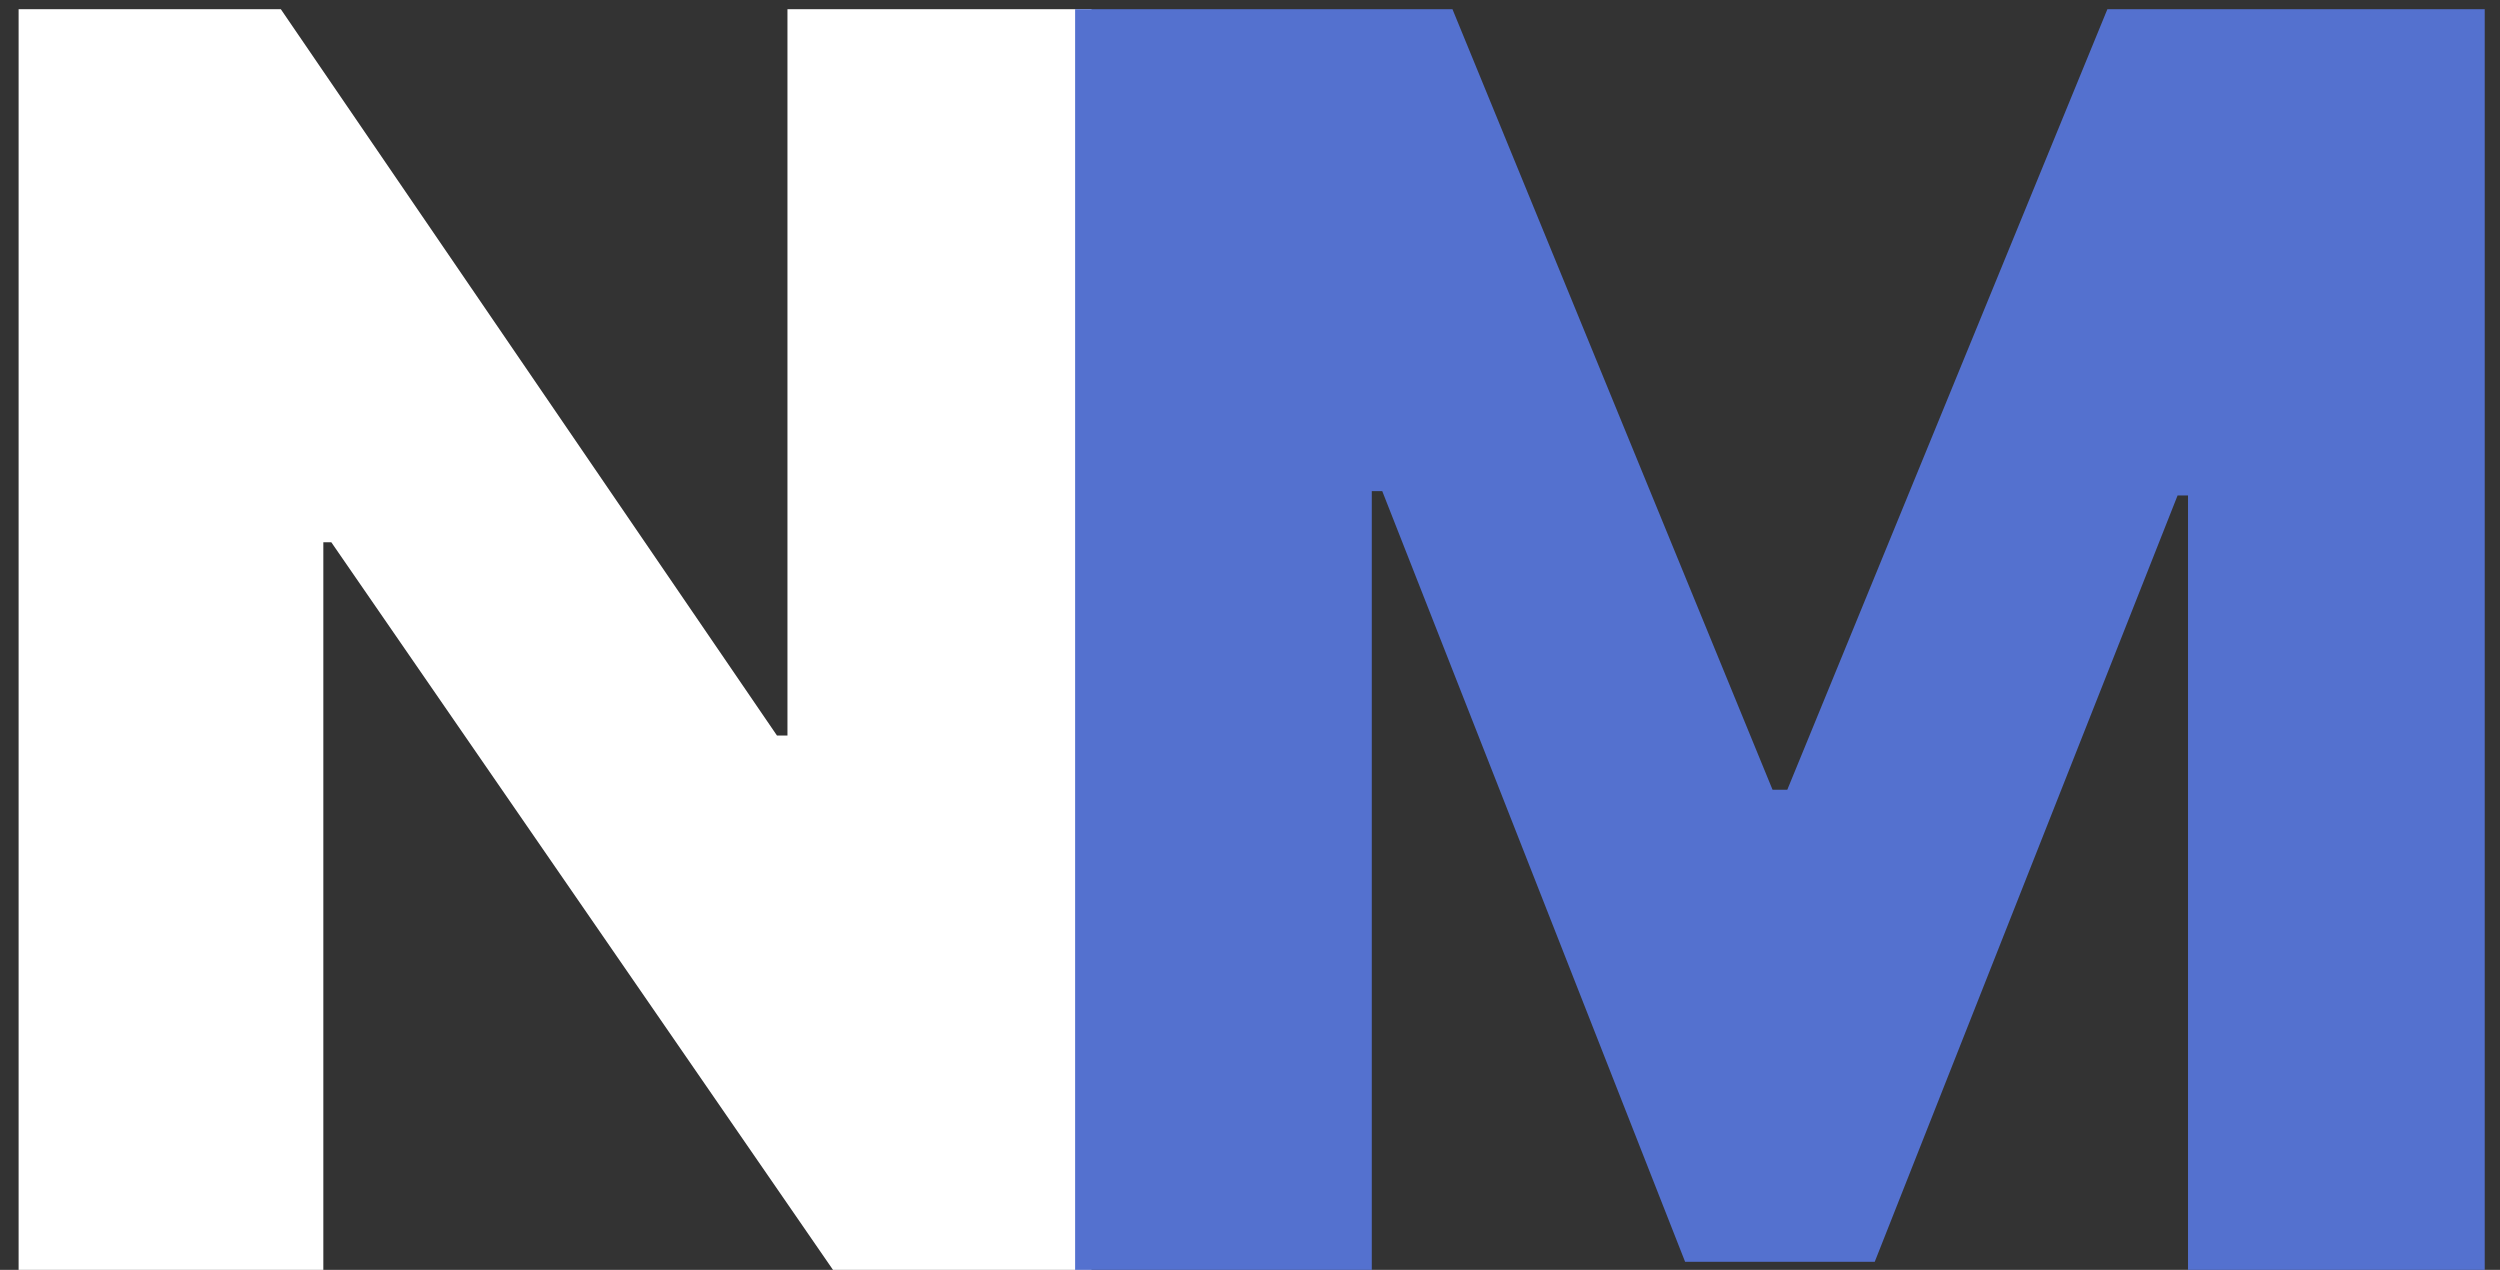 <svg width="63" height="32" viewBox="0 0 63 32" fill="none" xmlns="http://www.w3.org/2000/svg">
<rect x="0" y="0" width="63" height="32" fill="#333333" stroke="none"/>
<path d="M27.506 0.232V32H20.991L8.349 13.665H8.148V32H0.469V0.232H7.077L19.58 18.536H19.844V0.232H27.506Z" fill="white"/>
<path d="M27.093 0.232H36.602L44.668 19.901H45.04L53.106 0.232H62.615V32H55.138V12.486H54.875L47.243 31.798H42.465L34.833 12.377H34.569V32H27.093V0.232Z" fill="#5471CF"/>
</svg>
